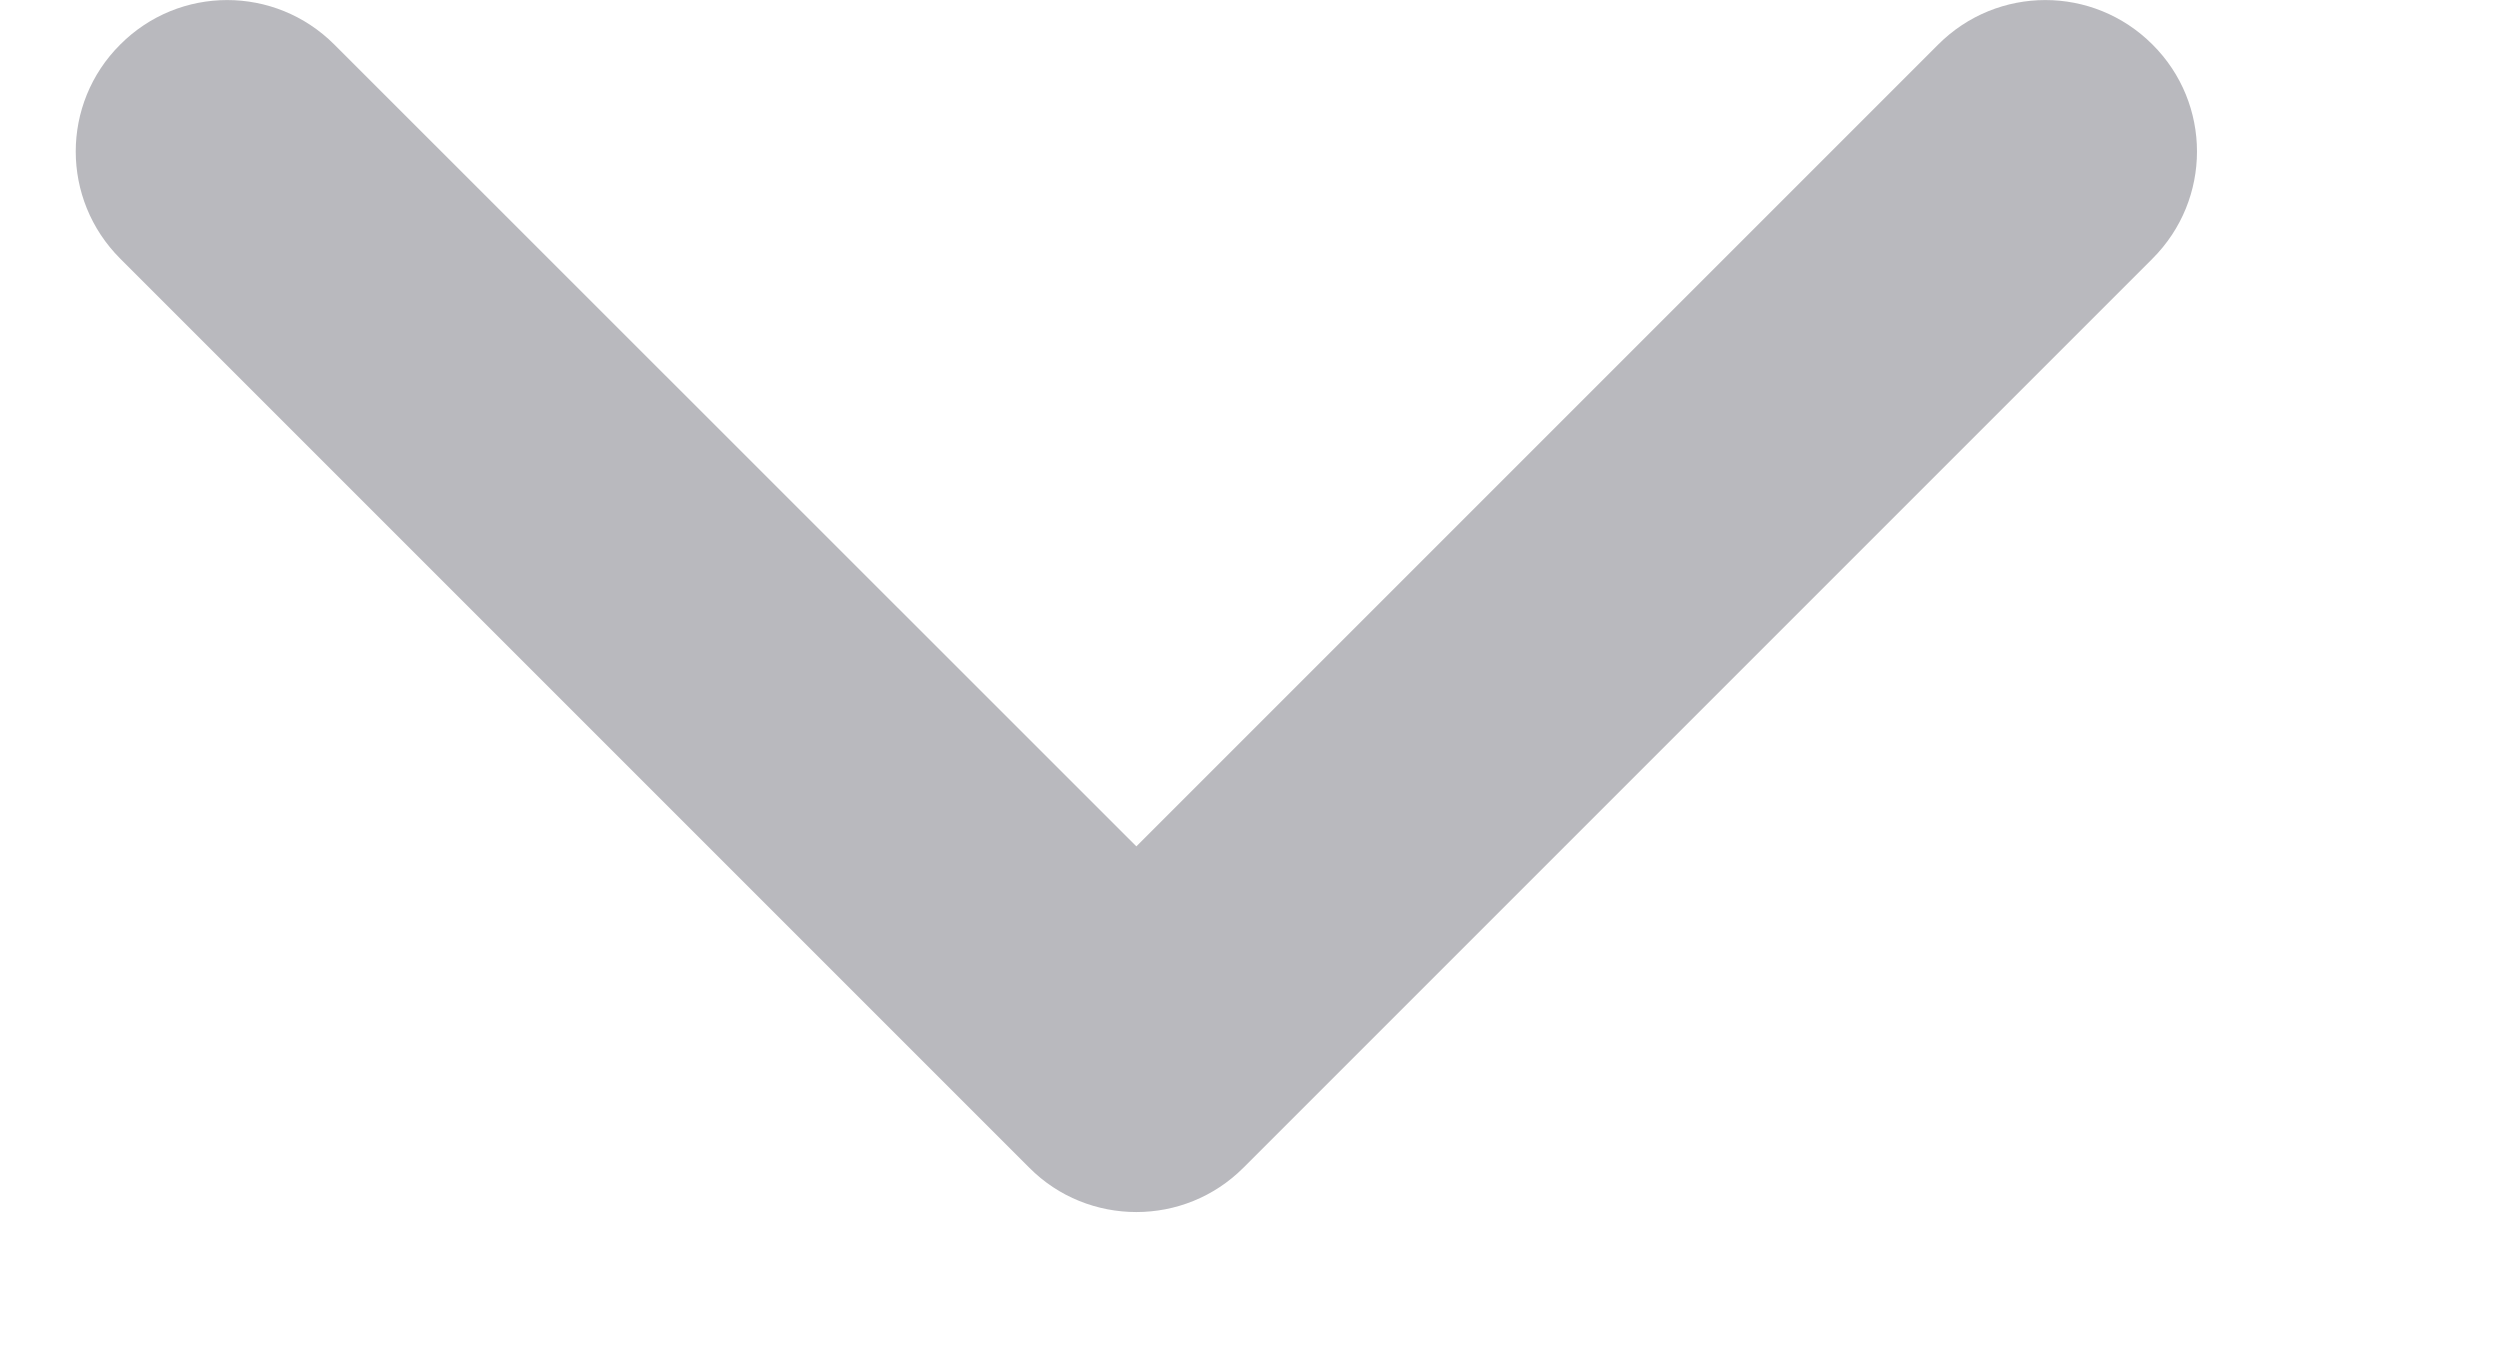 <?xml version="1.0" encoding="UTF-8"?>
<svg width="11px" height="6px" viewBox="0 0 11 6" version="1.1" xmlns="http://www.w3.org/2000/svg" xmlns:xlink="http://www.w3.org/1999/xlink">
    <defs>
        <path d="M4.667,5.333 C4.496,5.333 4.325,5.268 4.196,5.138 L0.196,1.138 C-0.065,0.877 -0.065,0.456 0.196,0.196 C0.456,-0.065 0.877,-0.065 1.138,0.196 L4.667,3.724 L8.195,0.196 C8.456,-0.065 8.877,-0.065 9.138,0.196 C9.399,0.456 9.399,0.877 9.138,1.138 L5.138,5.138 C5.008,5.268 4.838,5.333 4.667,5.333" id="path-1"></path>
    </defs>
    <g id="1.0-Dash-" stroke="none" stroke-width="1" fill="none" fill-rule="evenodd">
        <g id="7.0-Dash" transform="translate(-1323, -1818)">
            <g id="Group-11" transform="translate(473, 1337)">
                <g id="Pagination-/-1---Table-bar-/-1---Advanced" transform="translate(615, 473)">
                    <g id="Icons/Chevron/Down" transform="translate(235, 8)">
                        <g transform="translate(0.333, 0)">
                            <mask id="mask-2" fill="white">
                                <use xlink:href="#path-1"></use>
                            </mask>
                            <use id="Icon-Chevron-Down" fill="#B9B9BE" xlink:href="#path-1"></use>
                        </g>
                    </g>
                </g>
            </g>
        </g>
    </g>
</svg>
